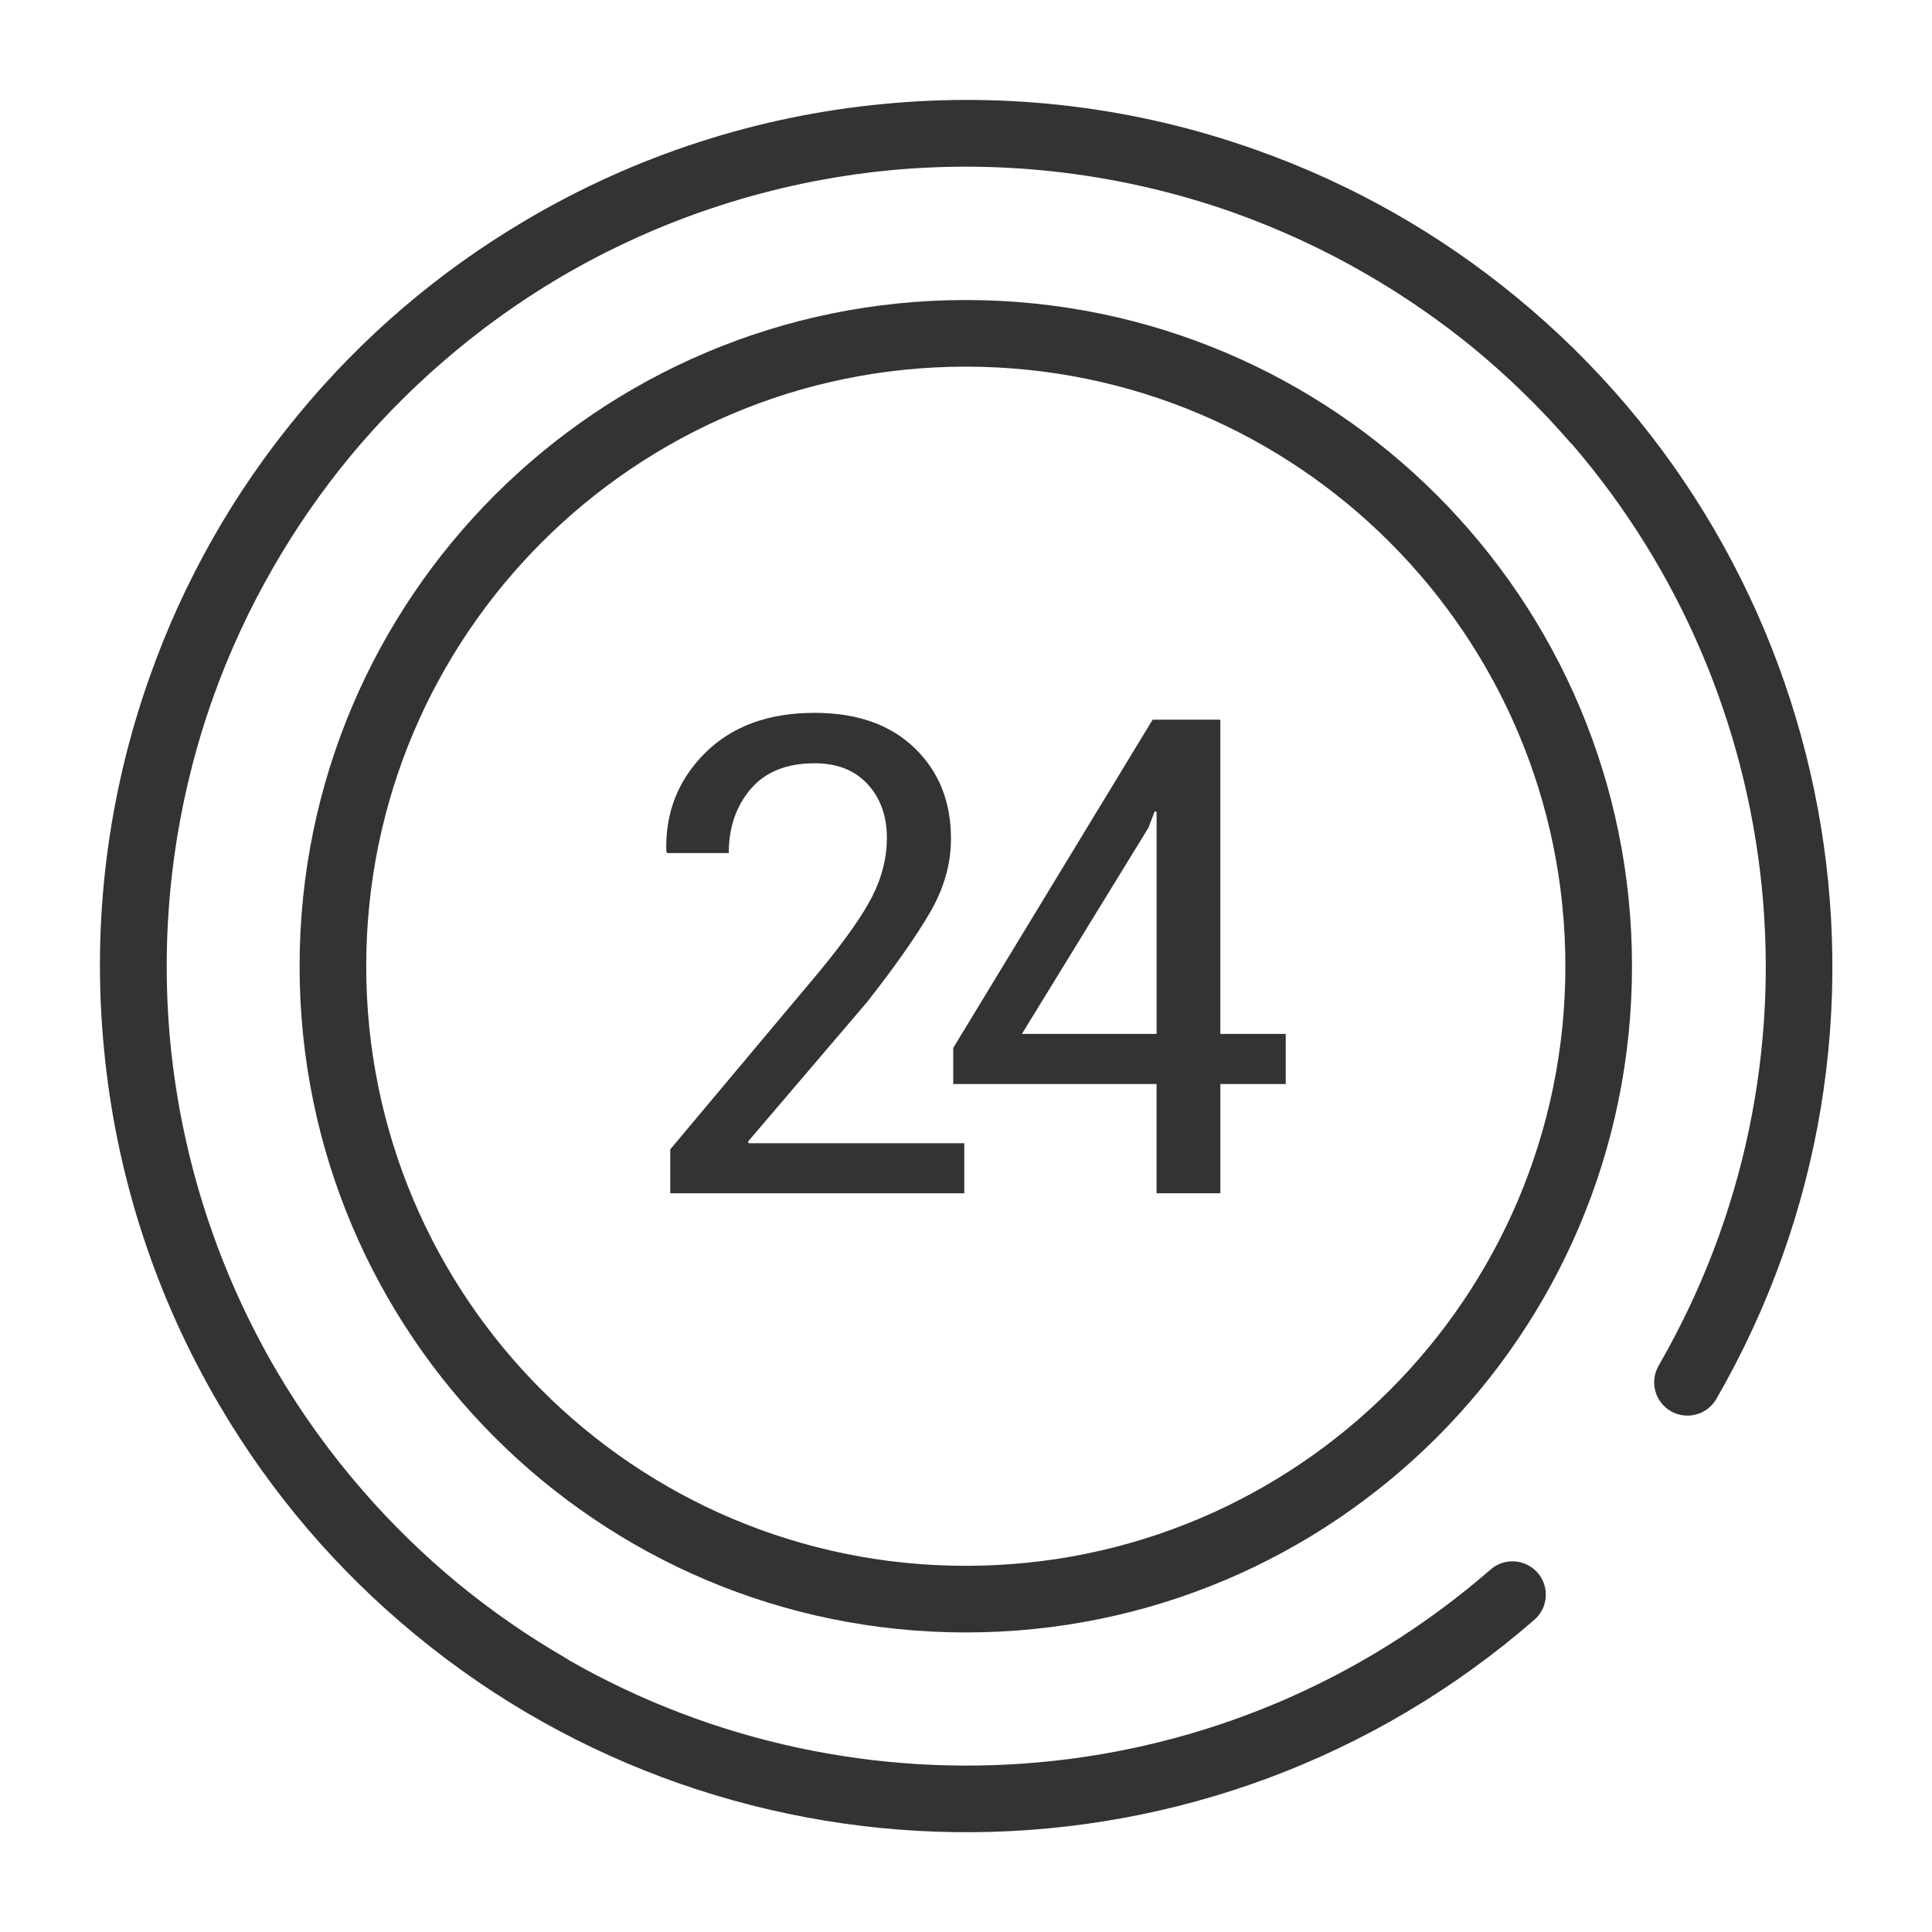 <svg width="58" height="58" viewBox="0 0 58 58" fill="none" xmlns="http://www.w3.org/2000/svg">
<path fill-rule="evenodd" clip-rule="evenodd" d="M25.994 46.007C14.948 46.007 5.994 37.053 5.994 26.007C5.994 14.961 14.948 6.007 25.994 6.007C37.04 6.007 45.994 14.961 45.994 26.007C45.994 37.053 37.04 46.007 25.994 46.007V46.007ZM25.994 44.007C35.935 44.007 43.994 35.948 43.994 26.007C43.994 16.066 35.935 8.007 25.994 8.007C16.053 8.007 7.994 16.066 7.994 26.007C7.994 35.948 16.053 44.007 25.994 44.007ZM25.948 32.824H17.121V31.505L21.584 26.183C22.378 25.22 22.917 24.453 23.2 23.883C23.483 23.313 23.625 22.739 23.625 22.16C23.625 21.502 23.433 20.964 23.049 20.544C22.665 20.124 22.134 19.914 21.457 19.914C20.617 19.914 19.977 20.171 19.538 20.685C19.098 21.2 18.878 21.841 18.878 22.609H17.023L17.003 22.55C16.971 21.392 17.359 20.41 18.166 19.606C18.973 18.802 20.07 18.4 21.457 18.4C22.727 18.4 23.726 18.752 24.455 19.455C25.185 20.158 25.549 21.066 25.549 22.179C25.549 22.928 25.342 23.66 24.929 24.377C24.515 25.093 23.885 25.991 23.039 27.072L19.455 31.272L19.475 31.32H25.949V32.824H25.948ZM33.636 28.039H35.599V29.543H33.636V32.823H31.721V29.543H25.617V28.459L31.603 18.605H33.635V28.039H33.636ZM27.679 28.039H31.722V21.369L31.663 21.359L31.478 21.847L27.678 28.039H27.679ZM44.197 10.339C44.169 10.314 44.142 10.287 44.118 10.259C43.248 9.257 42.296 8.328 41.274 7.482C40.264 6.652 39.174 5.894 38.005 5.22C36.741 4.49 35.414 3.876 34.04 3.385C30.728 2.214 27.201 1.779 23.705 2.113C20.209 2.452 16.829 3.551 13.802 5.333C12.546 6.077 11.361 6.933 10.26 7.891C9.257 8.761 8.329 9.713 7.483 10.736C6.653 11.746 5.895 12.836 5.221 14.004C4.49 15.268 3.876 16.595 3.386 17.97C2.214 21.281 1.78 24.808 2.114 28.305C2.453 31.801 3.552 35.18 5.334 38.207C6.077 39.463 6.934 40.649 7.892 41.75C8.762 42.752 9.714 43.68 10.737 44.526C11.747 45.356 12.837 46.114 14.005 46.789C14.038 46.808 14.07 46.829 14.1 46.851C22.712 51.769 33.842 50.992 41.75 44.117C41.849 44.031 41.964 43.965 42.089 43.923C42.213 43.882 42.345 43.865 42.476 43.874C42.607 43.883 42.735 43.918 42.852 43.977C42.97 44.035 43.075 44.116 43.161 44.215C43.247 44.315 43.313 44.43 43.355 44.554C43.397 44.679 43.413 44.81 43.404 44.942C43.395 45.073 43.36 45.201 43.302 45.318C43.243 45.436 43.162 45.541 43.063 45.627C33.329 54.088 19.09 54.023 9.465 46.07C7.128 44.148 5.147 41.831 3.612 39.224C1.674 35.949 0.482 32.286 0.123 28.497C-0.248 24.709 0.223 20.885 1.501 17.3C2.51 14.448 4.012 11.796 5.94 9.464C7.861 7.127 10.178 5.146 12.786 3.611C16.061 1.673 19.724 0.482 23.513 0.122C27.231 -0.239 31.053 0.196 34.709 1.5C37.561 2.509 40.214 4.012 42.546 5.939C52.19 13.869 54.971 27.835 48.522 39.004C48.388 39.232 48.17 39.398 47.914 39.465C47.659 39.532 47.388 39.496 47.159 39.364C46.93 39.232 46.763 39.015 46.694 38.76C46.625 38.505 46.659 38.233 46.79 38.004C52.03 28.929 50.669 17.855 44.197 10.34V10.339Z" transform="translate(3 3)" fill="#333333"/>
</svg>
